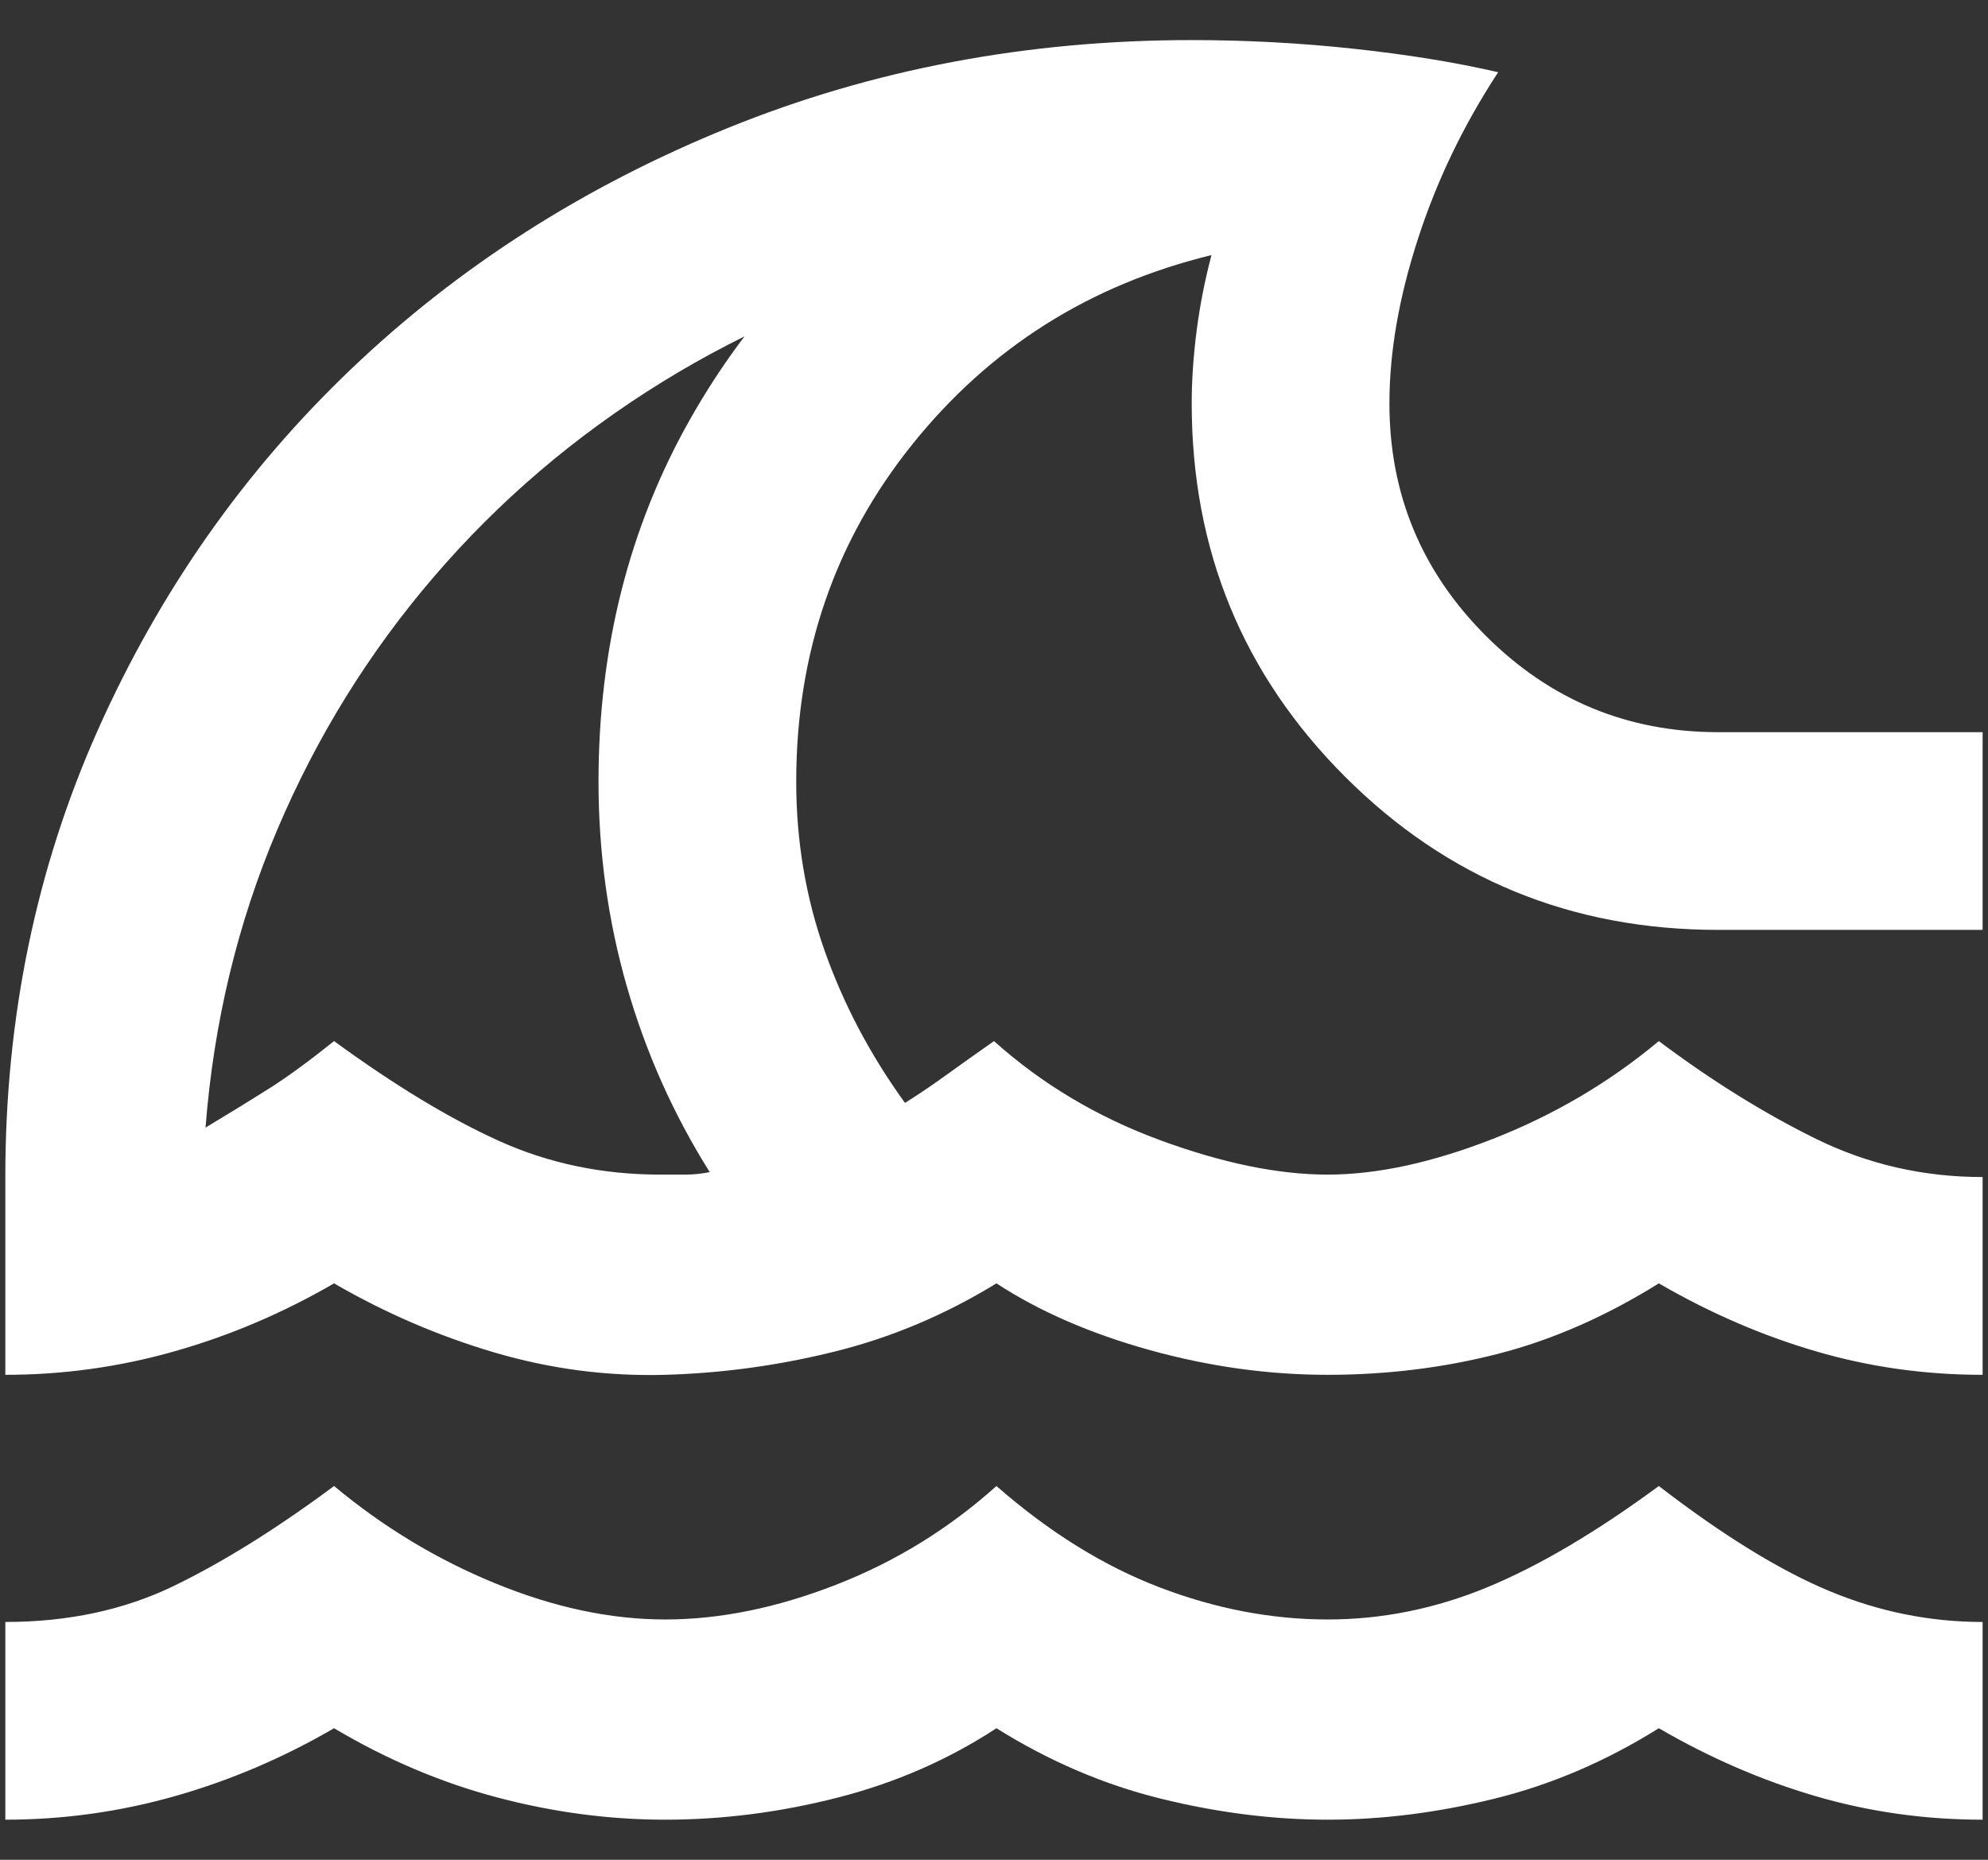 <svg width="31" height="29" viewBox="0 0 31 29" fill="none" xmlns="http://www.w3.org/2000/svg">
<rect x="0" y="0" width="31" height="29" fill="#333333" stroke="none"/>
<path d="M0.083 28.375V25.292C1.059 25.292 1.933 25.105 2.704 24.733C3.475 24.36 4.31 23.84 5.209 23.172C5.98 23.814 6.821 24.322 7.734 24.694C8.646 25.067 9.526 25.253 10.374 25.253C11.222 25.253 12.108 25.073 13.033 24.713C13.958 24.354 14.793 23.84 15.538 23.172C16.36 23.891 17.208 24.418 18.082 24.752C18.956 25.086 19.829 25.253 20.703 25.253C21.551 25.253 22.379 25.086 23.189 24.752C23.998 24.418 24.891 23.891 25.867 23.172C26.869 23.943 27.756 24.489 28.527 24.81C29.298 25.131 30.094 25.292 30.916 25.292V28.375C30.017 28.375 29.15 28.253 28.315 28.009C27.48 27.765 26.664 27.412 25.867 26.949C25.045 27.463 24.191 27.829 23.304 28.047C22.418 28.266 21.551 28.375 20.703 28.375C19.855 28.375 18.988 28.266 18.101 28.047C17.215 27.829 16.36 27.463 15.538 26.949C14.793 27.437 13.971 27.797 13.072 28.028C12.172 28.259 11.273 28.375 10.374 28.375C9.5 28.375 8.626 28.259 7.753 28.028C6.879 27.797 6.031 27.437 5.209 26.949C4.413 27.412 3.584 27.765 2.723 28.009C1.862 28.253 0.982 28.375 0.083 28.375ZM0.083 21.438V18.354C0.083 15.862 0.565 13.537 1.528 11.378C2.492 9.22 3.809 7.344 5.479 5.751C7.149 4.158 9.108 2.905 11.356 1.993C13.605 1.081 16.014 0.625 18.583 0.625C19.431 0.625 20.272 0.67 21.108 0.76C21.943 0.85 22.694 0.972 23.362 1.126C22.823 1.948 22.405 2.815 22.11 3.728C21.814 4.64 21.666 5.494 21.666 6.291C21.666 7.704 22.167 8.911 23.169 9.914C24.172 10.916 25.379 11.417 26.792 11.417H30.916V14.5H26.792C24.506 14.5 22.566 13.704 20.973 12.11C19.38 10.517 18.583 8.577 18.583 6.291C18.583 5.931 18.609 5.552 18.66 5.154C18.712 4.755 18.789 4.364 18.891 3.978C16.99 4.441 15.435 5.423 14.228 6.927C13.02 8.43 12.416 10.183 12.416 12.188C12.416 13.113 12.564 13.992 12.86 14.828C13.155 15.663 13.573 16.453 14.112 17.198C14.318 17.069 14.536 16.922 14.767 16.755C14.999 16.588 15.243 16.414 15.5 16.234C16.245 16.902 17.106 17.416 18.082 17.776C19.058 18.136 19.932 18.316 20.703 18.316C21.474 18.316 22.334 18.129 23.285 17.757C24.236 17.384 25.097 16.877 25.867 16.234C26.69 16.851 27.505 17.358 28.315 17.757C29.124 18.155 29.991 18.354 30.916 18.354V21.438C30.017 21.438 29.15 21.316 28.315 21.071C27.48 20.827 26.664 20.474 25.867 20.012C25.045 20.525 24.21 20.892 23.362 21.11C22.514 21.328 21.628 21.438 20.703 21.438C19.778 21.438 18.853 21.309 17.928 21.052C17.003 20.795 16.206 20.448 15.538 20.012C14.742 20.5 13.907 20.853 13.033 21.071C12.159 21.29 11.273 21.412 10.374 21.438C9.474 21.463 8.588 21.348 7.714 21.091C6.841 20.834 6.006 20.474 5.209 20.012C4.413 20.474 3.584 20.827 2.723 21.071C1.862 21.316 0.982 21.438 0.083 21.438ZM10.296 18.316H10.682C10.81 18.316 10.939 18.303 11.067 18.277C10.502 17.378 10.072 16.414 9.776 15.386C9.481 14.359 9.333 13.292 9.333 12.188C9.333 10.106 9.808 8.224 10.759 6.541C11.71 4.858 13.033 3.477 14.729 2.398V4.094C13.136 4.505 11.665 5.128 10.316 5.963C8.967 6.798 7.785 7.807 6.77 8.989C5.755 10.171 4.939 11.487 4.323 12.939C3.706 14.391 3.333 15.939 3.205 17.583C3.59 17.352 3.924 17.146 4.207 16.967C4.49 16.787 4.824 16.543 5.209 16.234C6.16 16.928 7.021 17.448 7.791 17.795C8.562 18.142 9.397 18.316 10.296 18.316Z" fill="white"/>
</svg>
